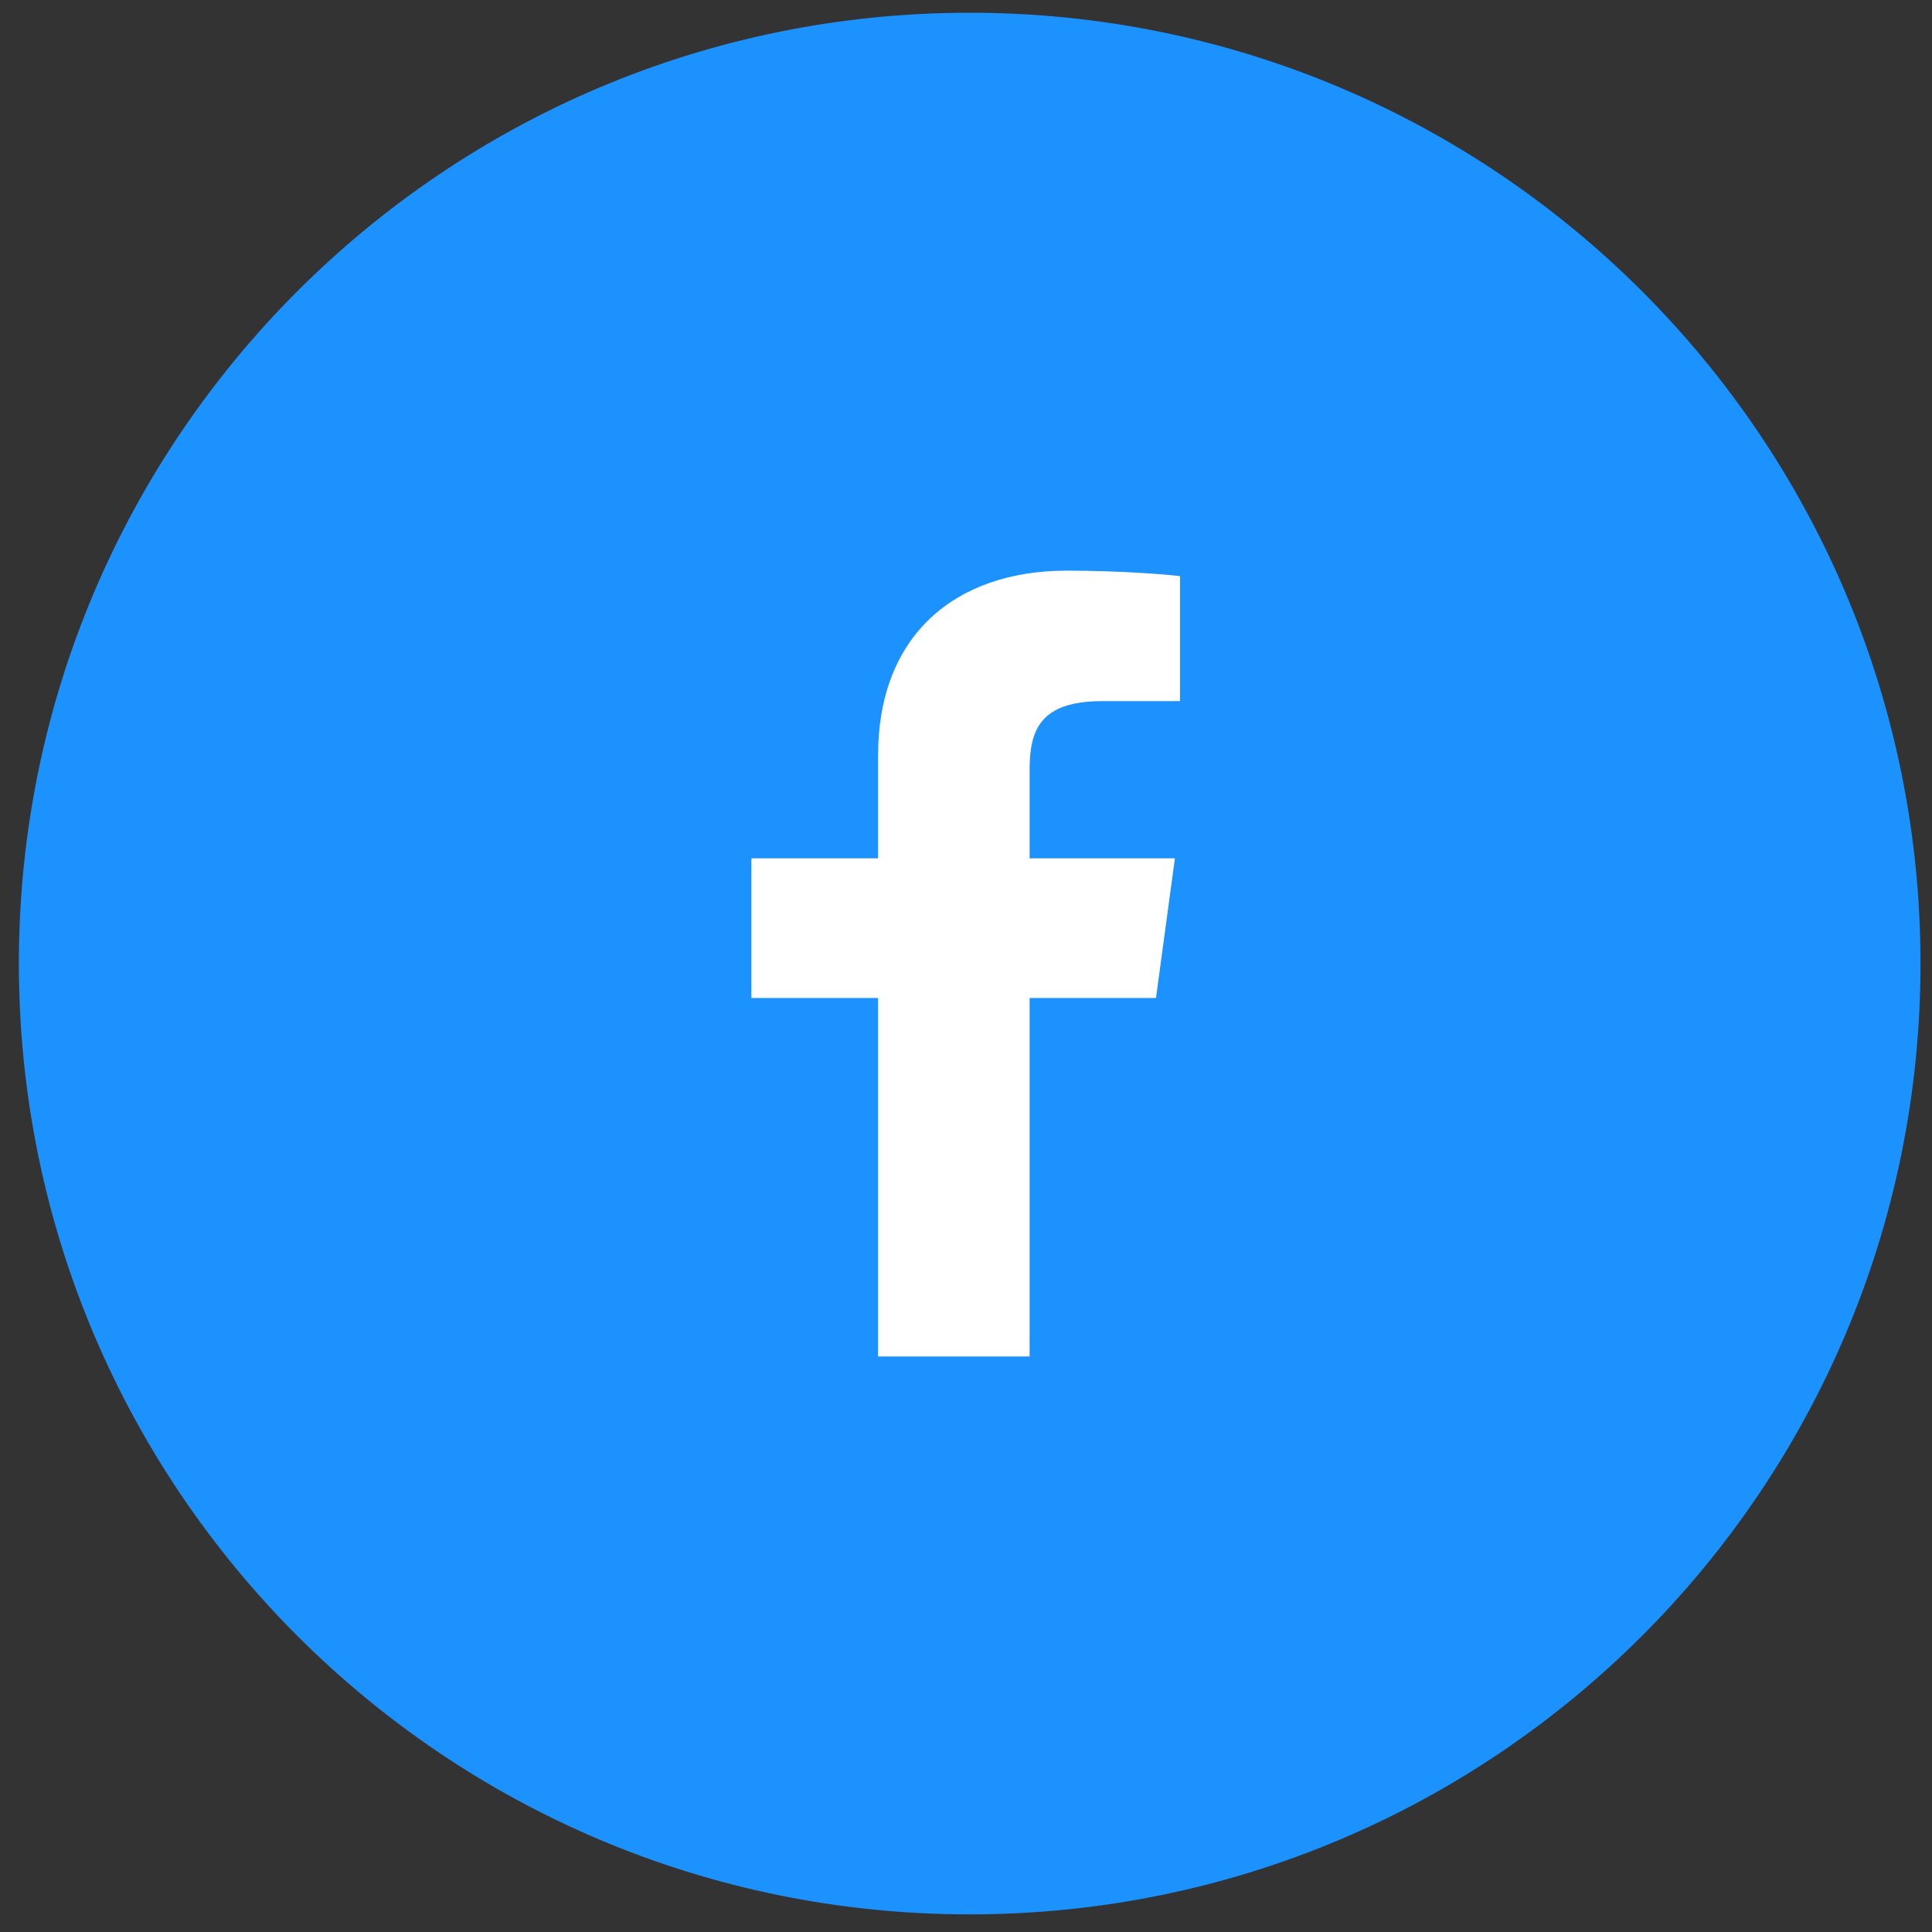 <svg width="84" height="84" viewBox="0 0 84 84" fill="none" xmlns="http://www.w3.org/2000/svg">
<rect x="0" y="0" width="84" height="84" fill="#333333" stroke="none"/>
<path d="M83.5 41.894C83.5 64.725 64.991 83.234 42.16 83.234C19.328 83.234 0.82 64.725 0.82 41.894C0.82 19.062 19.328 0.554 42.16 0.554C64.991 0.554 83.5 19.062 83.5 41.894Z" fill="#1C92FF"/>
<path d="M44.766 58.977V43.392H50.26L51.083 37.319H44.766V33.441C44.766 31.682 45.279 30.484 47.927 30.484L51.305 30.483V25.05C50.721 24.976 48.716 24.811 46.383 24.811C41.512 24.811 38.178 27.641 38.178 32.839V37.319H32.669V43.392H38.178V58.977H44.766V58.977Z" fill="white"/>
</svg>
